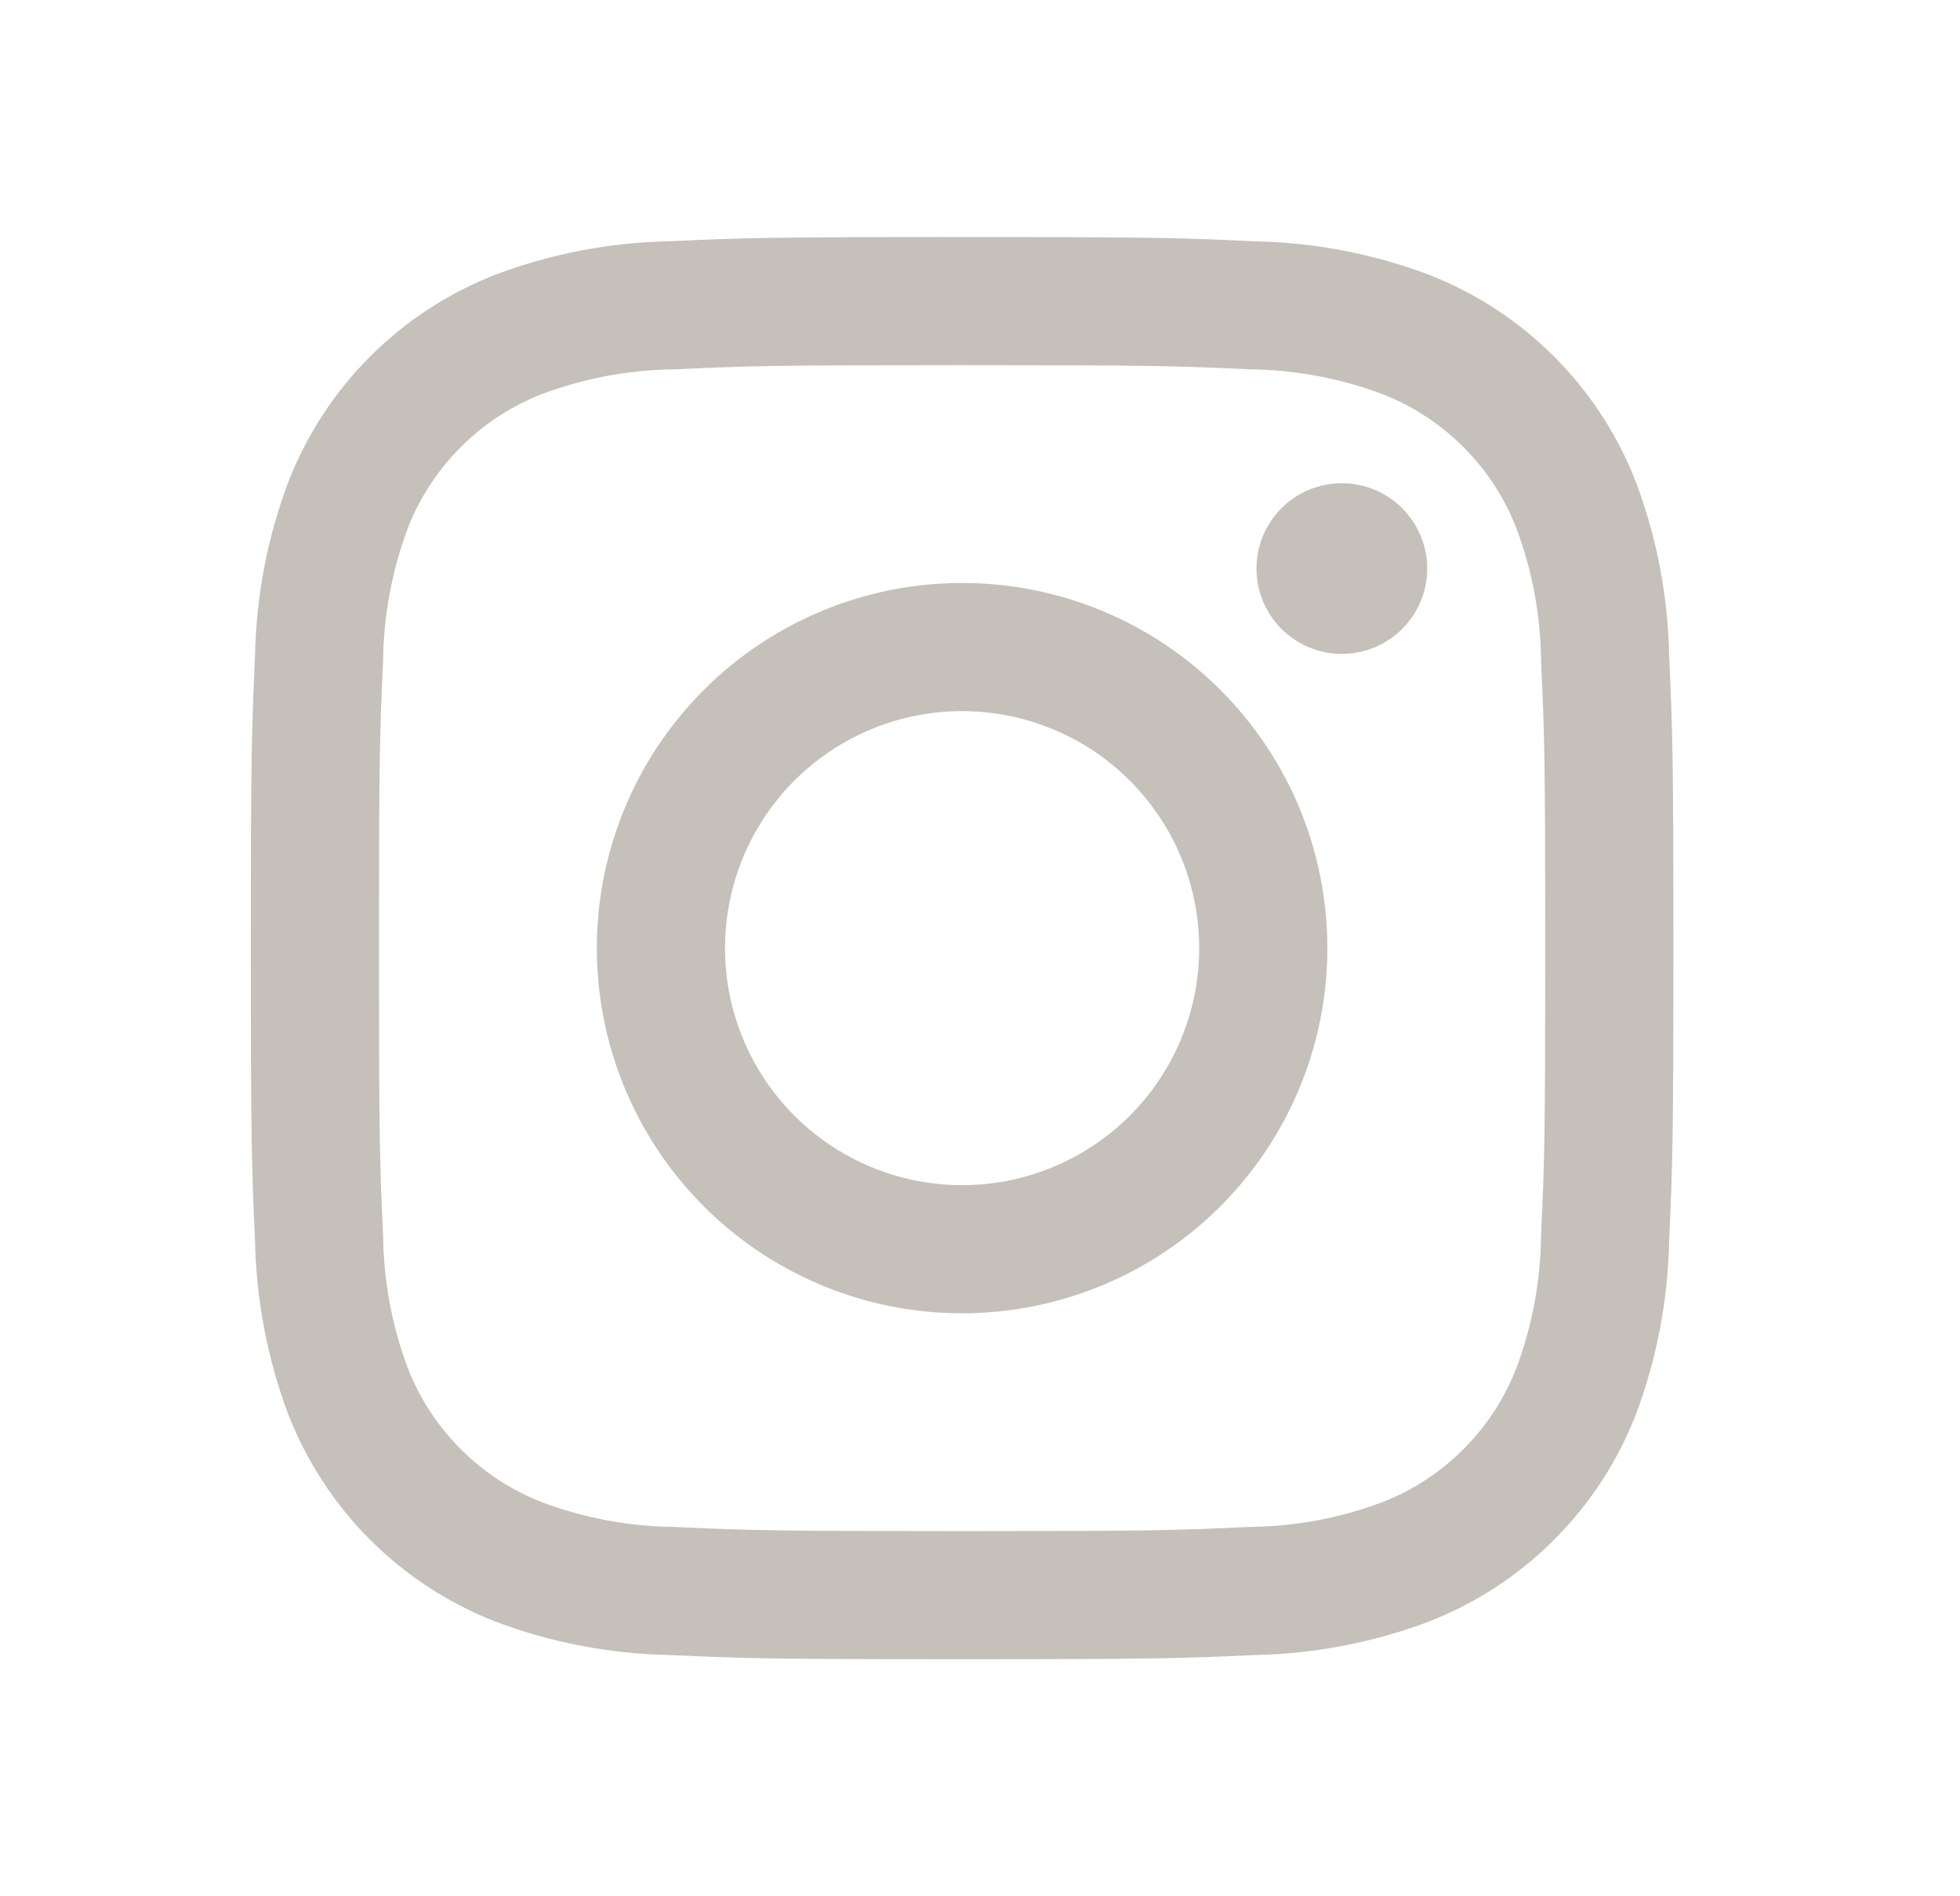 <svg width="31" height="30" viewBox="0 0 31 30" fill="none" xmlns="http://www.w3.org/2000/svg">
<path d="M21.223 10.345C21.968 10.345 22.573 9.74 22.573 8.995C22.573 8.249 21.968 7.645 21.223 7.645C20.477 7.645 19.873 8.249 19.873 8.995C19.873 9.74 20.477 10.345 21.223 10.345Z" fill="#C6C0BA"/>
<path d="M15.217 9.223C14.074 9.223 12.957 9.562 12.007 10.197C11.057 10.832 10.317 11.734 9.88 12.789C9.442 13.845 9.328 15.006 9.551 16.127C9.774 17.248 10.324 18.277 11.132 19.085C11.94 19.893 12.969 20.443 14.09 20.666C15.21 20.889 16.372 20.774 17.427 20.337C18.483 19.9 19.385 19.16 20.02 18.209C20.655 17.259 20.994 16.143 20.994 15C20.994 14.241 20.845 13.49 20.555 12.789C20.264 12.088 19.839 11.451 19.302 10.915C18.766 10.378 18.129 9.953 17.428 9.662C16.727 9.372 15.976 9.223 15.217 9.223ZM15.217 18.75C14.475 18.75 13.75 18.53 13.133 18.118C12.517 17.706 12.036 17.12 11.752 16.435C11.468 15.75 11.394 14.996 11.539 14.268C11.684 13.541 12.041 12.873 12.565 12.348C13.09 11.824 13.758 11.467 14.485 11.322C15.213 11.177 15.967 11.252 16.652 11.536C17.337 11.819 17.923 12.3 18.335 12.917C18.747 13.533 18.967 14.258 18.967 15C18.967 15.995 18.572 16.948 17.869 17.652C17.165 18.355 16.211 18.75 15.217 18.75Z" fill="#C6C0BA"/>
<path d="M15.217 5.777C18.221 5.777 18.577 5.788 19.763 5.843C20.476 5.85 21.183 5.981 21.852 6.23C22.337 6.417 22.777 6.704 23.145 7.072C23.513 7.44 23.8 7.88 23.987 8.365C24.236 9.034 24.367 9.741 24.374 10.454C24.429 11.64 24.44 11.996 24.44 15.001C24.44 18.006 24.429 18.36 24.374 19.546C24.367 20.259 24.236 20.966 23.987 21.635C23.8 22.12 23.513 22.561 23.145 22.928C22.777 23.296 22.337 23.583 21.852 23.77C21.183 24.019 20.476 24.15 19.763 24.157C18.577 24.212 18.221 24.223 15.217 24.223C12.213 24.223 11.857 24.212 10.671 24.157C9.957 24.15 9.251 24.019 8.582 23.77C8.097 23.583 7.656 23.296 7.289 22.928C6.921 22.561 6.634 22.12 6.446 21.635C6.198 20.966 6.067 20.259 6.059 19.546C6.005 18.36 5.994 18.004 5.994 15C5.994 11.996 6.005 11.64 6.059 10.454C6.067 9.741 6.198 9.034 6.446 8.365C6.634 7.88 6.921 7.44 7.289 7.072C7.656 6.704 8.097 6.417 8.582 6.23C9.251 5.981 9.957 5.85 10.671 5.843C11.857 5.788 12.213 5.777 15.217 5.777ZM15.217 3.75C12.162 3.75 11.778 3.763 10.578 3.817C9.645 3.836 8.722 4.013 7.848 4.341C7.101 4.63 6.422 5.072 5.855 5.639C5.289 6.205 4.847 6.884 4.557 7.631C4.23 8.505 4.053 9.429 4.034 10.362C3.98 11.562 3.967 11.944 3.967 15C3.967 18.056 3.98 18.439 4.034 19.639C4.053 20.572 4.23 21.495 4.557 22.369C4.847 23.116 5.289 23.795 5.855 24.361C6.422 24.928 7.101 25.37 7.848 25.659C8.722 25.987 9.646 26.164 10.579 26.183C11.779 26.237 12.162 26.25 15.217 26.25C18.272 26.25 18.655 26.237 19.855 26.183C20.789 26.164 21.712 25.987 22.587 25.659C23.334 25.37 24.012 24.928 24.579 24.361C25.146 23.795 25.588 23.116 25.877 22.369C26.204 21.494 26.381 20.571 26.399 19.638C26.454 18.438 26.467 18.056 26.467 15C26.467 11.944 26.454 11.561 26.399 10.361C26.381 9.428 26.204 8.505 25.876 7.631C25.587 6.884 25.145 6.205 24.578 5.639C24.012 5.072 23.333 4.63 22.585 4.341C21.711 4.013 20.788 3.837 19.855 3.818C18.655 3.762 18.273 3.75 15.217 3.75Z" fill="#C6C0BA"/>
</svg>
